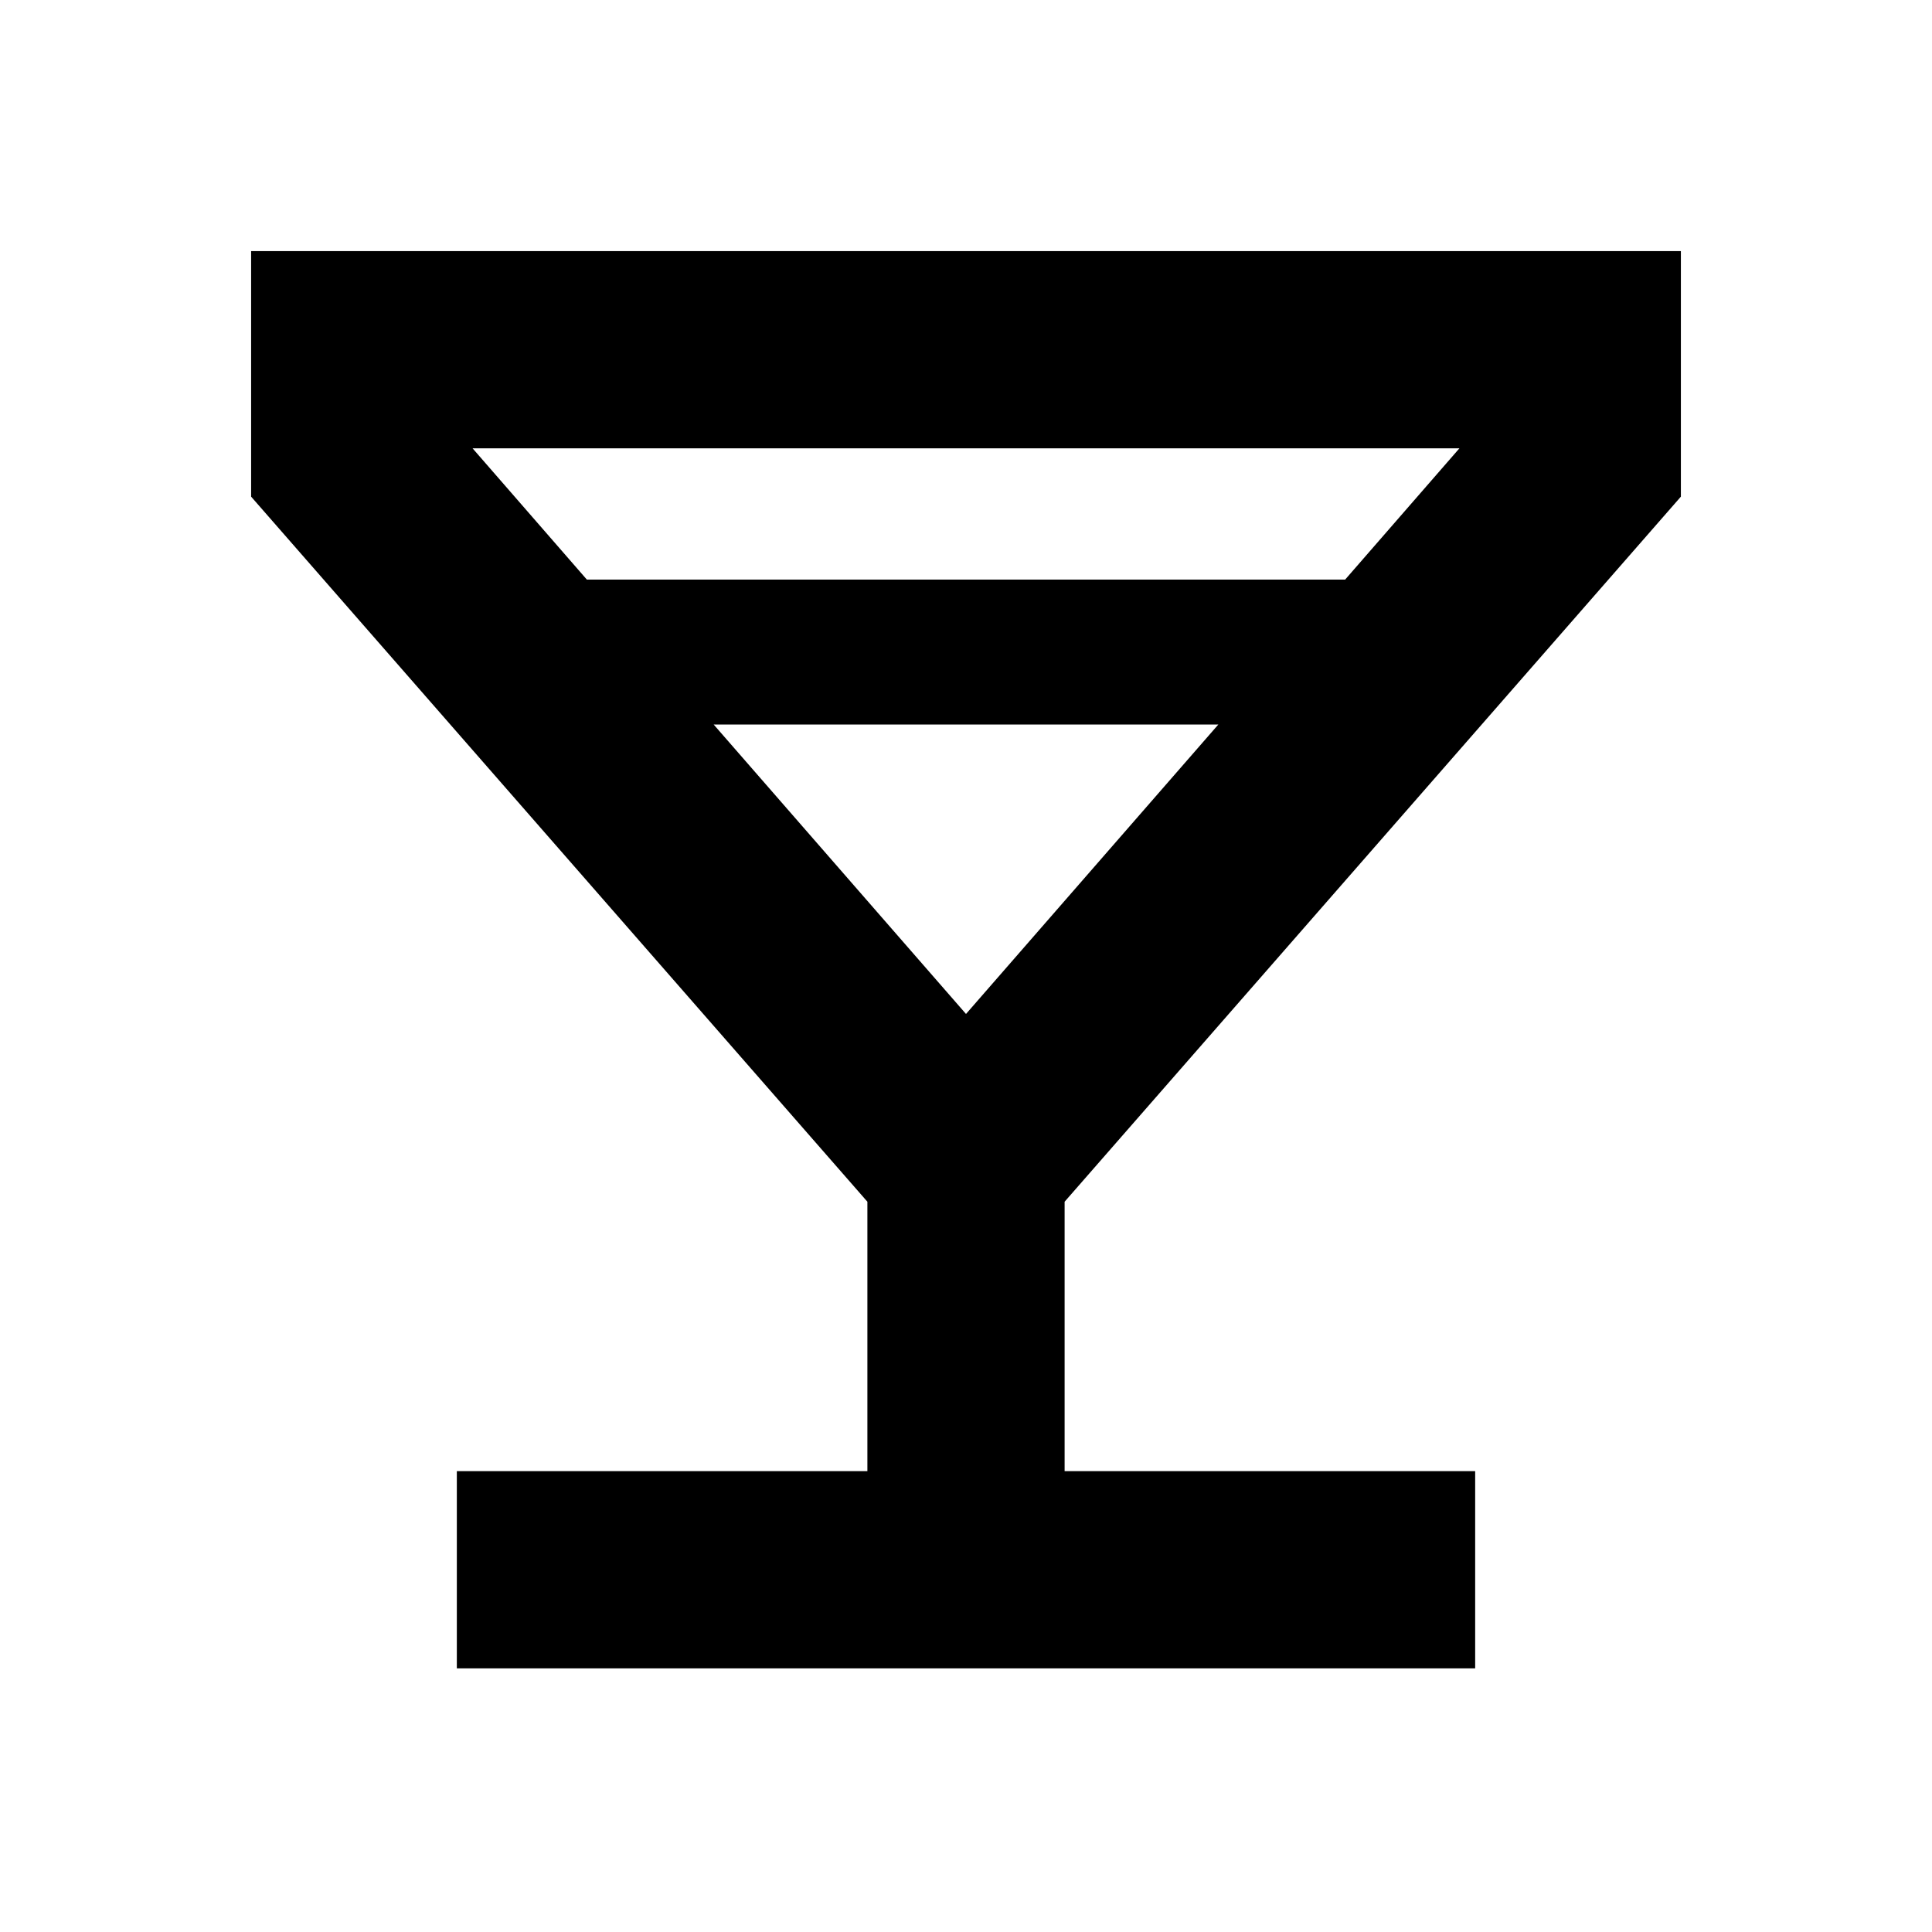 <svg xmlns="http://www.w3.org/2000/svg" height="20" viewBox="0 -960 960 960" width="20"><path d="M227-131v-98h204v-133.87L124.78-713.22v-122h710.44v122L529-362.87V-229h204v98H227Zm64.61-541h376.78l56.78-65.22H234.83L291.61-672ZM480-456.17 605.39-600H354.61L480-456.17Zm0 0Z"/></svg>
